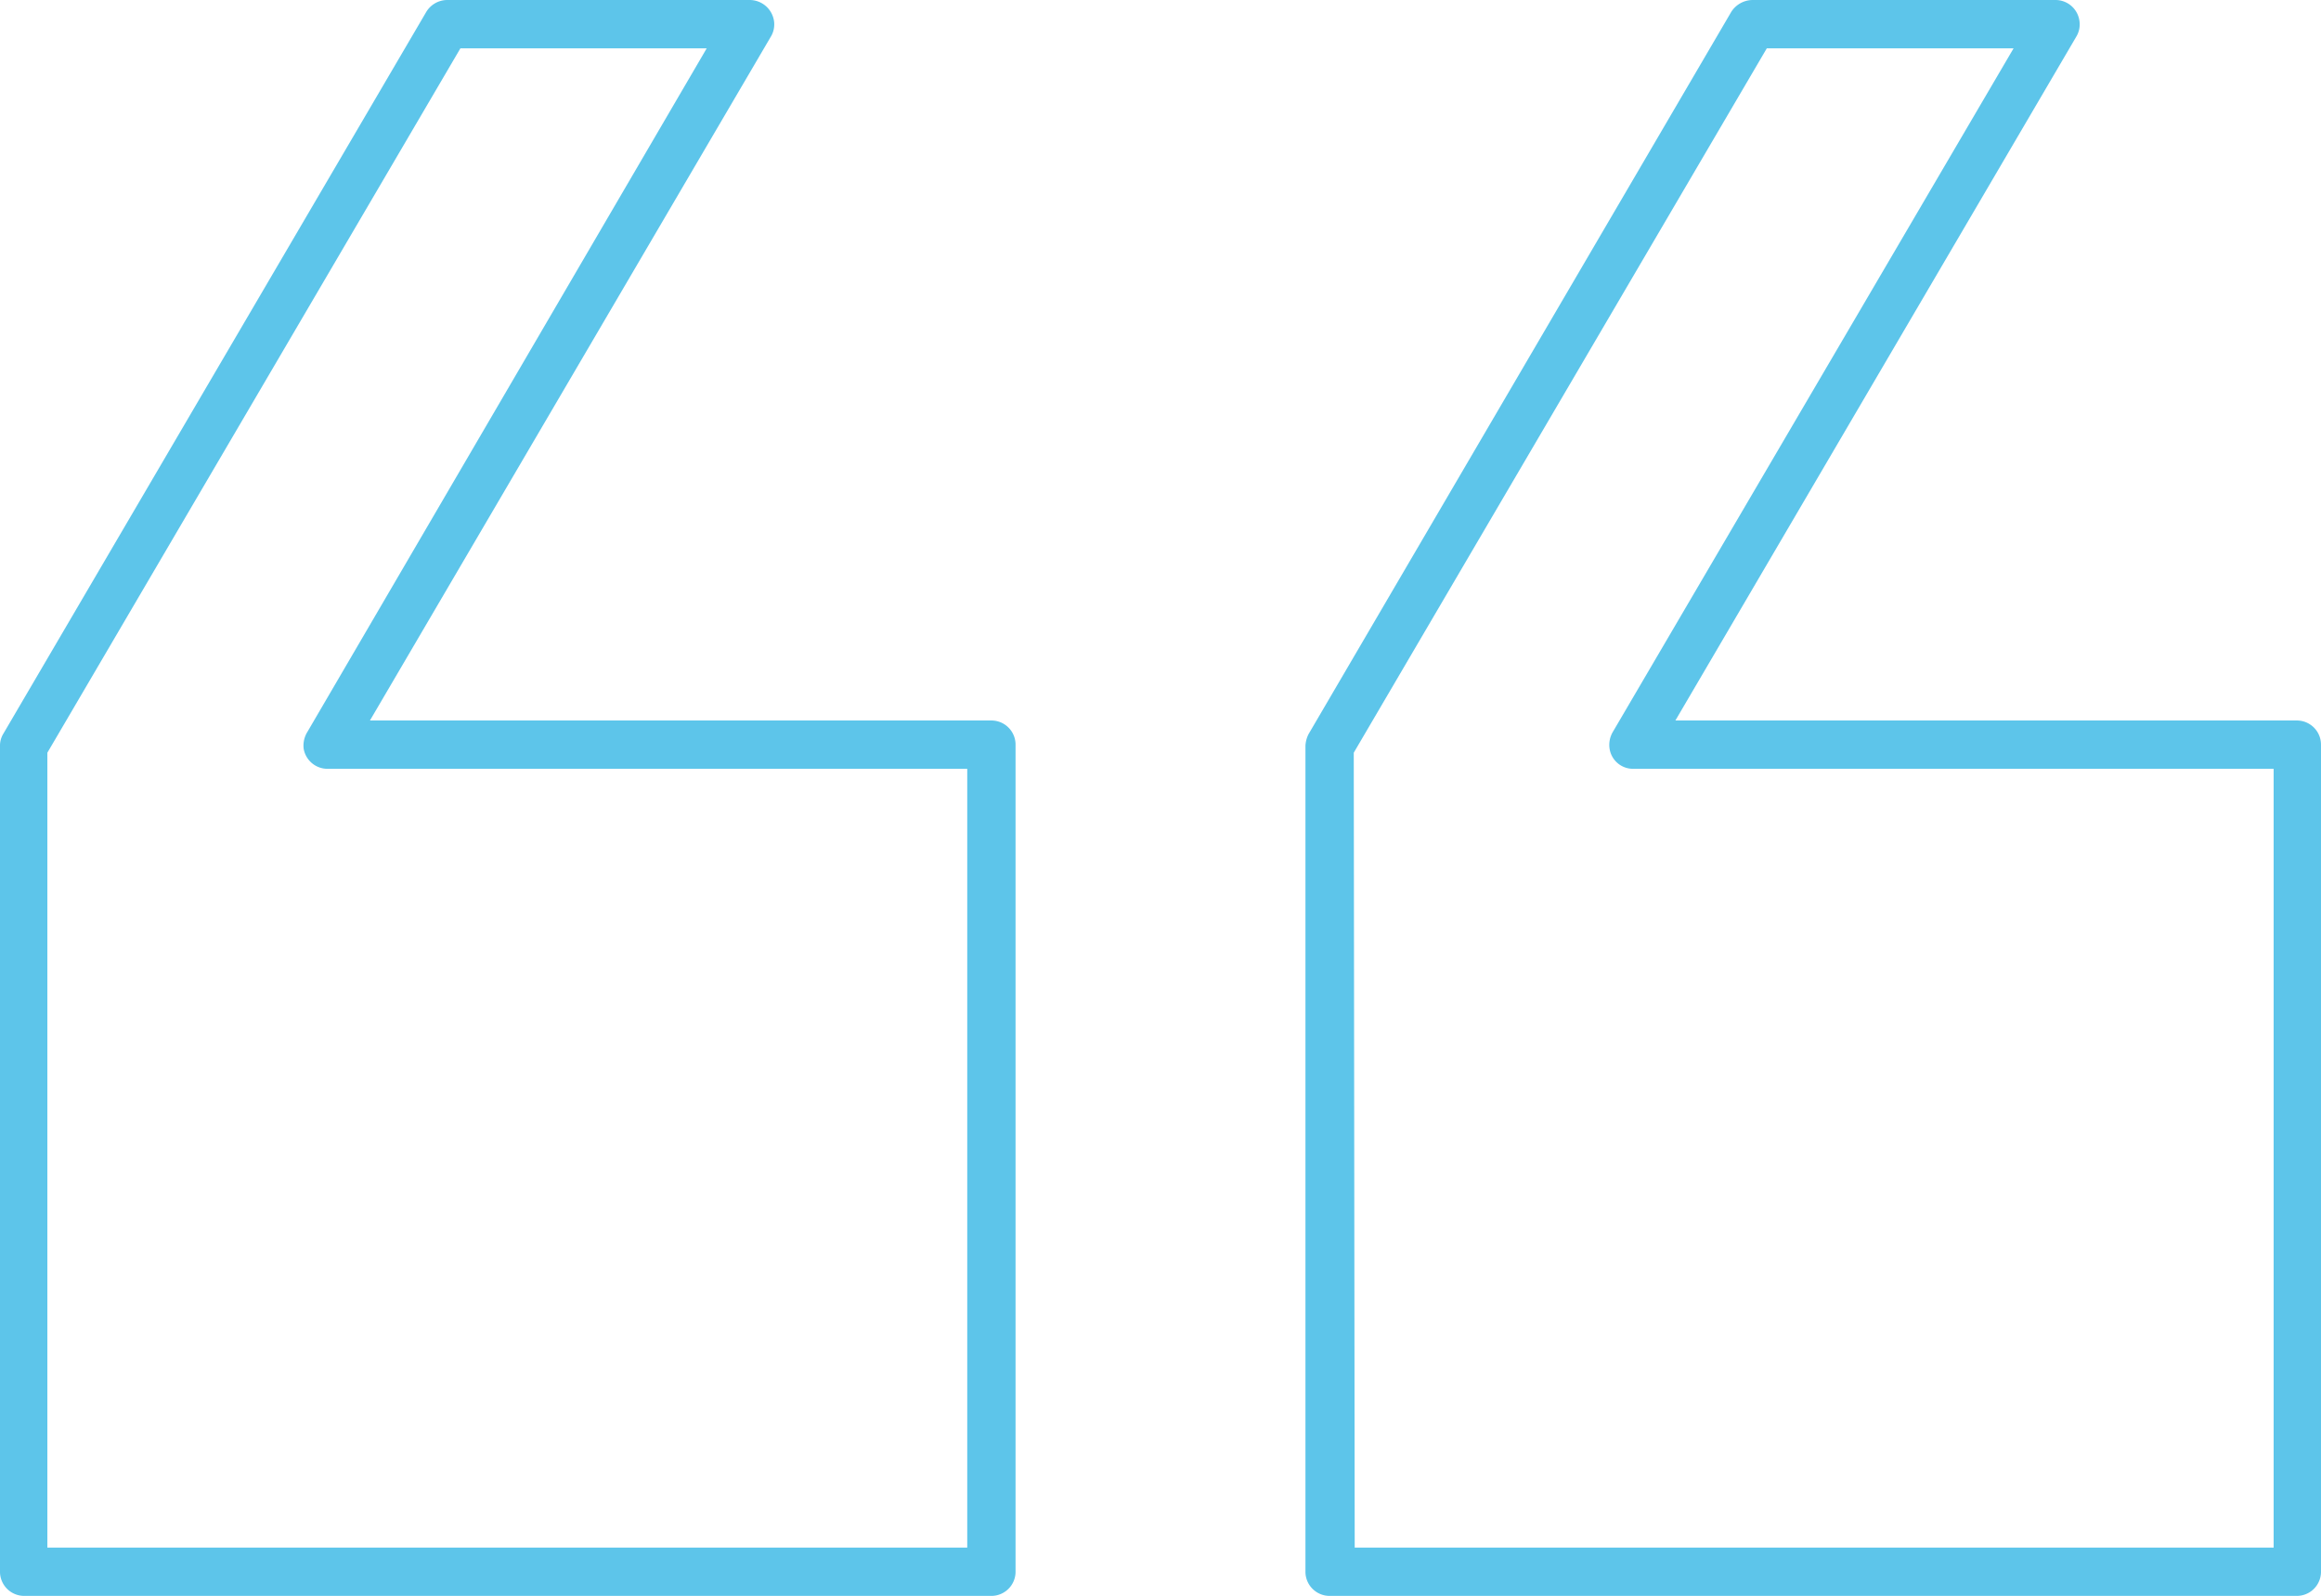 <svg id="Calque_1" data-name="Calque 1" xmlns="http://www.w3.org/2000/svg" viewBox="0 0 49 33.69"><defs><style>.cls-1{fill:#5dc5ea;}</style></defs><path class="cls-1" d="M101.07,114.5h20.42A.51.51,0,0,0,122,114V96.53a.51.51,0,0,0-.51-.51H108.37l8.46-14.43a.5.5,0,0,0,.07-.34.51.51,0,0,0-.5-.44H110a.54.54,0,0,0-.45.25L100.63,96.3a.59.59,0,0,0-.07.26V114A.51.51,0,0,0,101.07,114.5Zm.51-17.8,8.72-14.87h5.21l-8.46,14.43a.54.54,0,0,0-.07.35.5.5,0,0,0,.5.43H121v16.44h-19.4Z" transform="translate(-73 -80.81)"/><path class="cls-1" d="M73.51,114.5H93.93a.51.51,0,0,0,.51-.51V96.53a.51.51,0,0,0-.51-.51H80.81l8.46-14.43a.5.5,0,0,0,.07-.34.52.52,0,0,0-.51-.44H82.44a.52.52,0,0,0-.44.25L73.07,96.3a.48.48,0,0,0-.07.26V114A.51.51,0,0,0,73.51,114.5ZM74,96.7l8.72-14.87h5.2L79.49,96.26a.55.55,0,0,0-.08.35.51.51,0,0,0,.51.43h13.5v16.44H74Z" transform="translate(-73 -80.81)"/></svg>